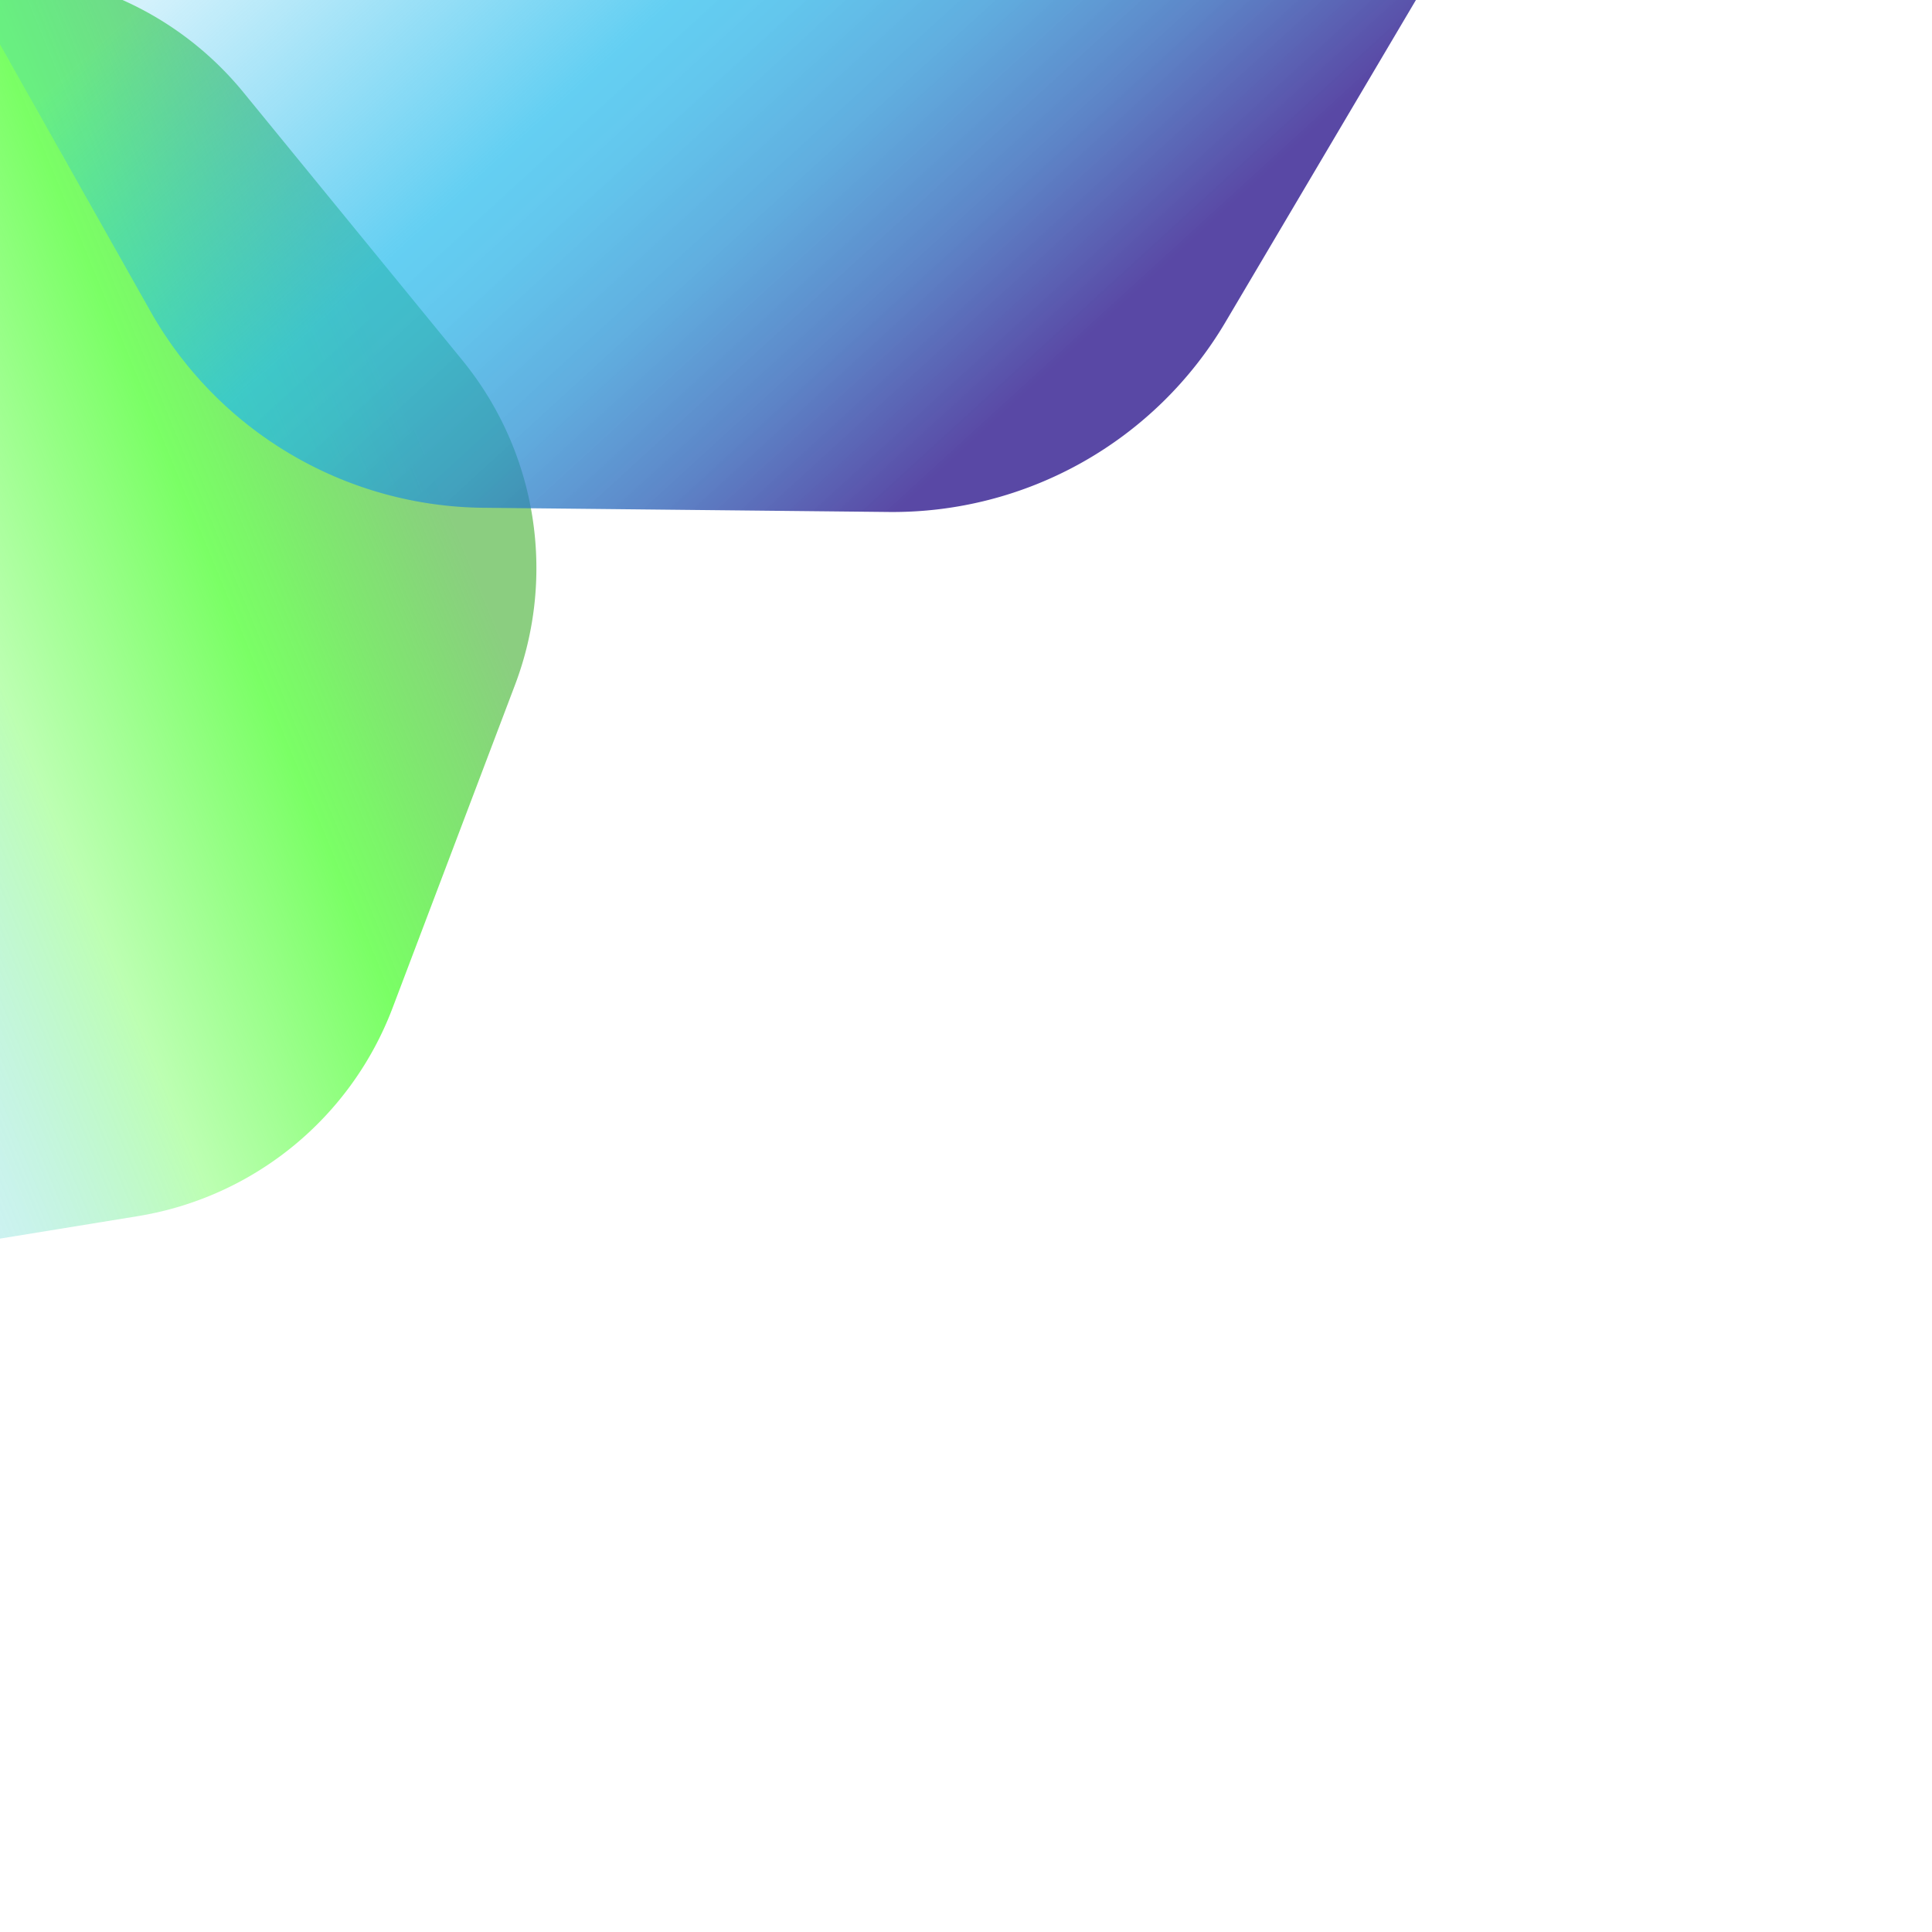 <svg xmlns="http://www.w3.org/2000/svg" xmlns:xlink="http://www.w3.org/1999/xlink" viewBox="0 0 1000 1000"><defs><style>.cls-1{fill:url(#New_Gradient_Swatch_2);}.cls-2{fill:url(#linear-gradient);}</style><linearGradient id="New_Gradient_Swatch_2" x1="1355.19" y1="1058.37" x2="1005.32" y2="1229.46" gradientTransform="translate(1140.54 1522) rotate(-176.24)" gradientUnits="userSpaceOnUse"><stop offset="0" stop-color="#22bbed" stop-opacity="0.2"/><stop offset="0.36" stop-color="#59ff3f" stop-opacity="0.4"/><stop offset="0.68" stop-color="#59ff3f" stop-opacity="0.8"/><stop offset="0.75" stop-color="#54f23c" stop-opacity="0.77"/><stop offset="0.89" stop-color="#48cf33" stop-opacity="0.68"/><stop offset="1" stop-color="#3dae2b" stop-opacity="0.6"/></linearGradient><linearGradient id="linear-gradient" x1="1145.72" y1="579.81" x2="734.87" y2="780.71" gradientTransform="translate(36.72 1086.15) rotate(-106.39)" gradientUnits="userSpaceOnUse"><stop offset="0" stop-color="#22bbed" stop-opacity="0.2"/><stop offset="0.4" stop-color="#22bbed" stop-opacity="0.7"/><stop offset="0.49" stop-color="#23b0e6" stop-opacity="0.71"/><stop offset="0.64" stop-color="#2691d4" stop-opacity="0.73"/><stop offset="0.81" stop-color="#2a5fb6" stop-opacity="0.76"/><stop offset="1" stop-color="#301a8e" stop-opacity="0.8"/></linearGradient></defs><g id="Layer_12" data-name="Layer 12"><path class="cls-1" d="M-33.3-12.51A170.3,170.3,0,0,1,126,47.81l113.2,138.52a170.29,170.29,0,0,1,27.4,168.09L203.19,521.71A170.31,170.31,0,0,1,71.32,629.48l-176.56,28.77"/><path class="cls-2" d="M743.23-214a200,200,0,0,1-2.07,200L634.24,166.81A200,200,0,0,1,460,265L250,262.82A200,200,0,0,1,77.8,161L-25.35-22"/></g></svg>
